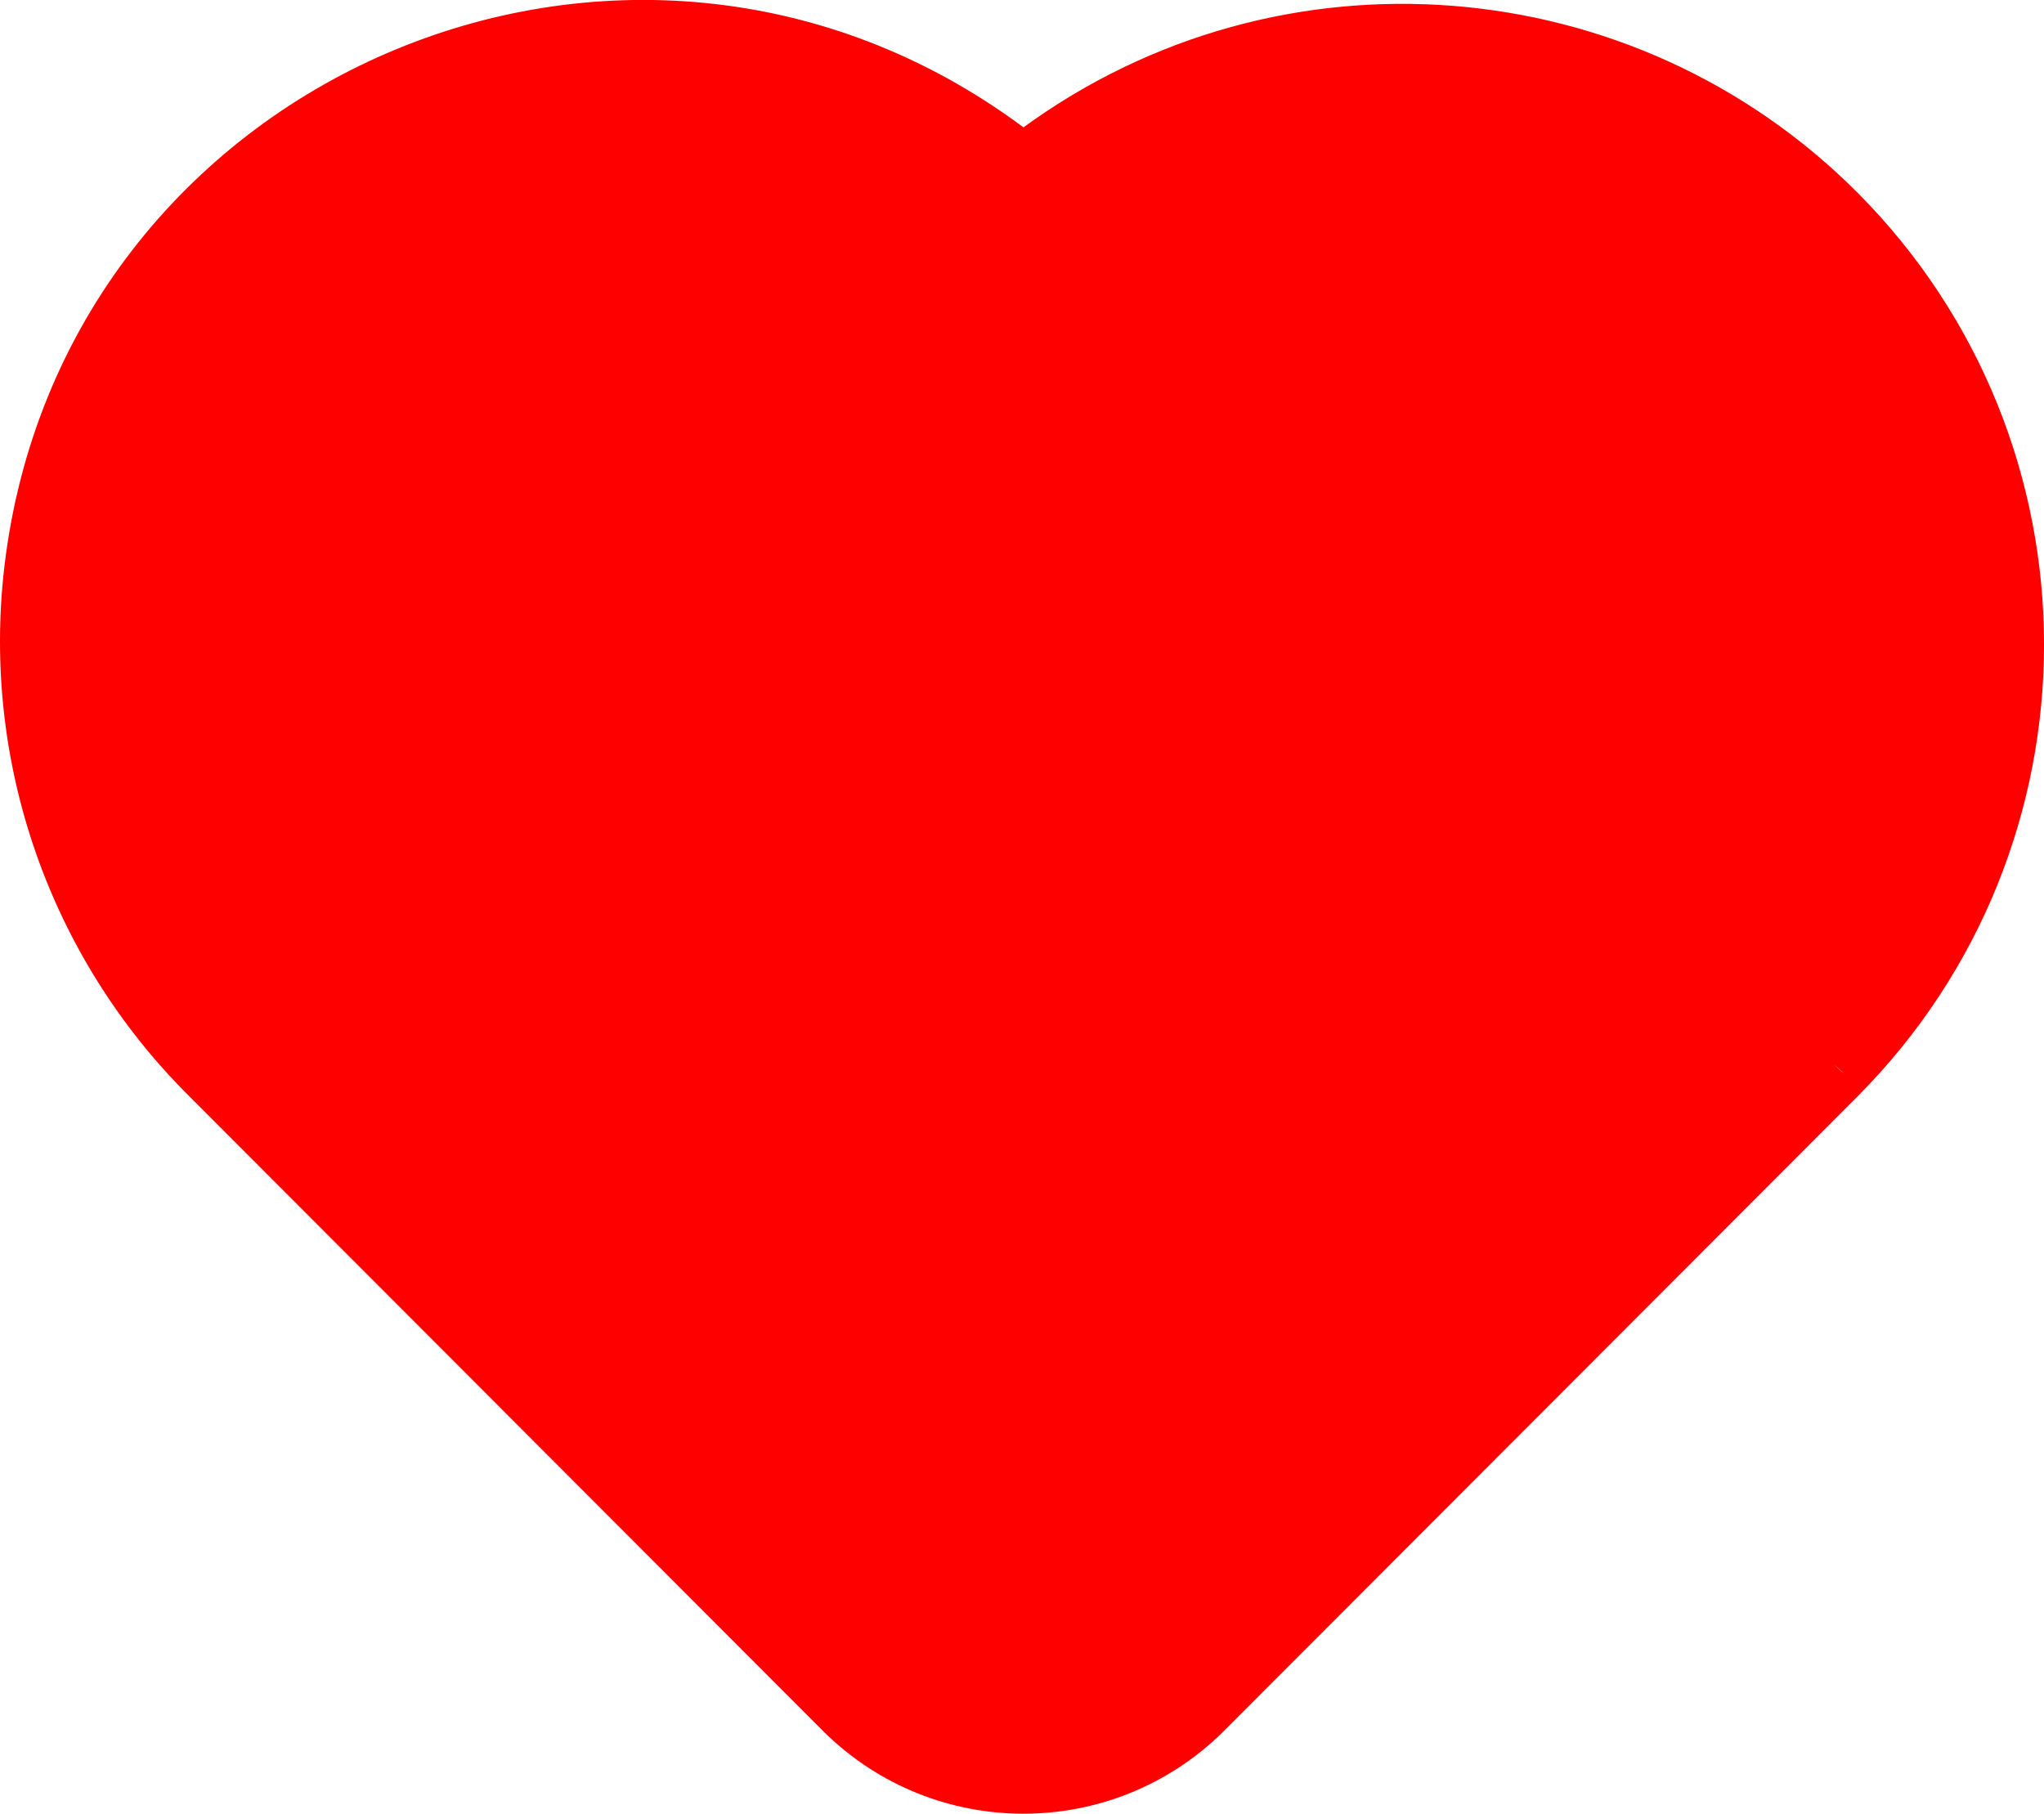 <?xml version="1.0" encoding="utf-8"?>
<svg viewBox="305.881 90.223 19.995 17.745" xmlns="http://www.w3.org/2000/svg">
  <path d="M 20.16 5 C 17.97 2.804 14.506 2.532 12 4.36 C 8.127 1.479 2.588 3.872 2.03 8.666 C 1.808 10.577 2.475 12.484 3.84 13.84 L 10.05 20.06 C 11.132 21.125 12.868 21.125 13.95 20.06 L 20.16 13.84 C 22.591 11.395 22.591 7.445 20.16 5 Z M 18.978 12.764 L 12.54 18.67 C 12.243 18.97 11.757 18.97 11.46 18.67 L 5.25 12.43 C 3.619 10.763 11.275 20.821 12.906 19.154 C 14.569 17.512 18.343 11.956 20.006 13.598 C 20.397 13.992 14.065 7.926 14.456 7.532 C 16.119 5.89 12.524 7.409 14.187 9.051 C 15.841 10.697 16.37 8.195 14.761 9.884 L 18.978 12.764 Z" transform="matrix(1, 0, 0, 1, 303.893, 87.109)" style="fill-rule: nonzero; paint-order: fill; fill: rgb(255, 0, 0);"/>
</svg>